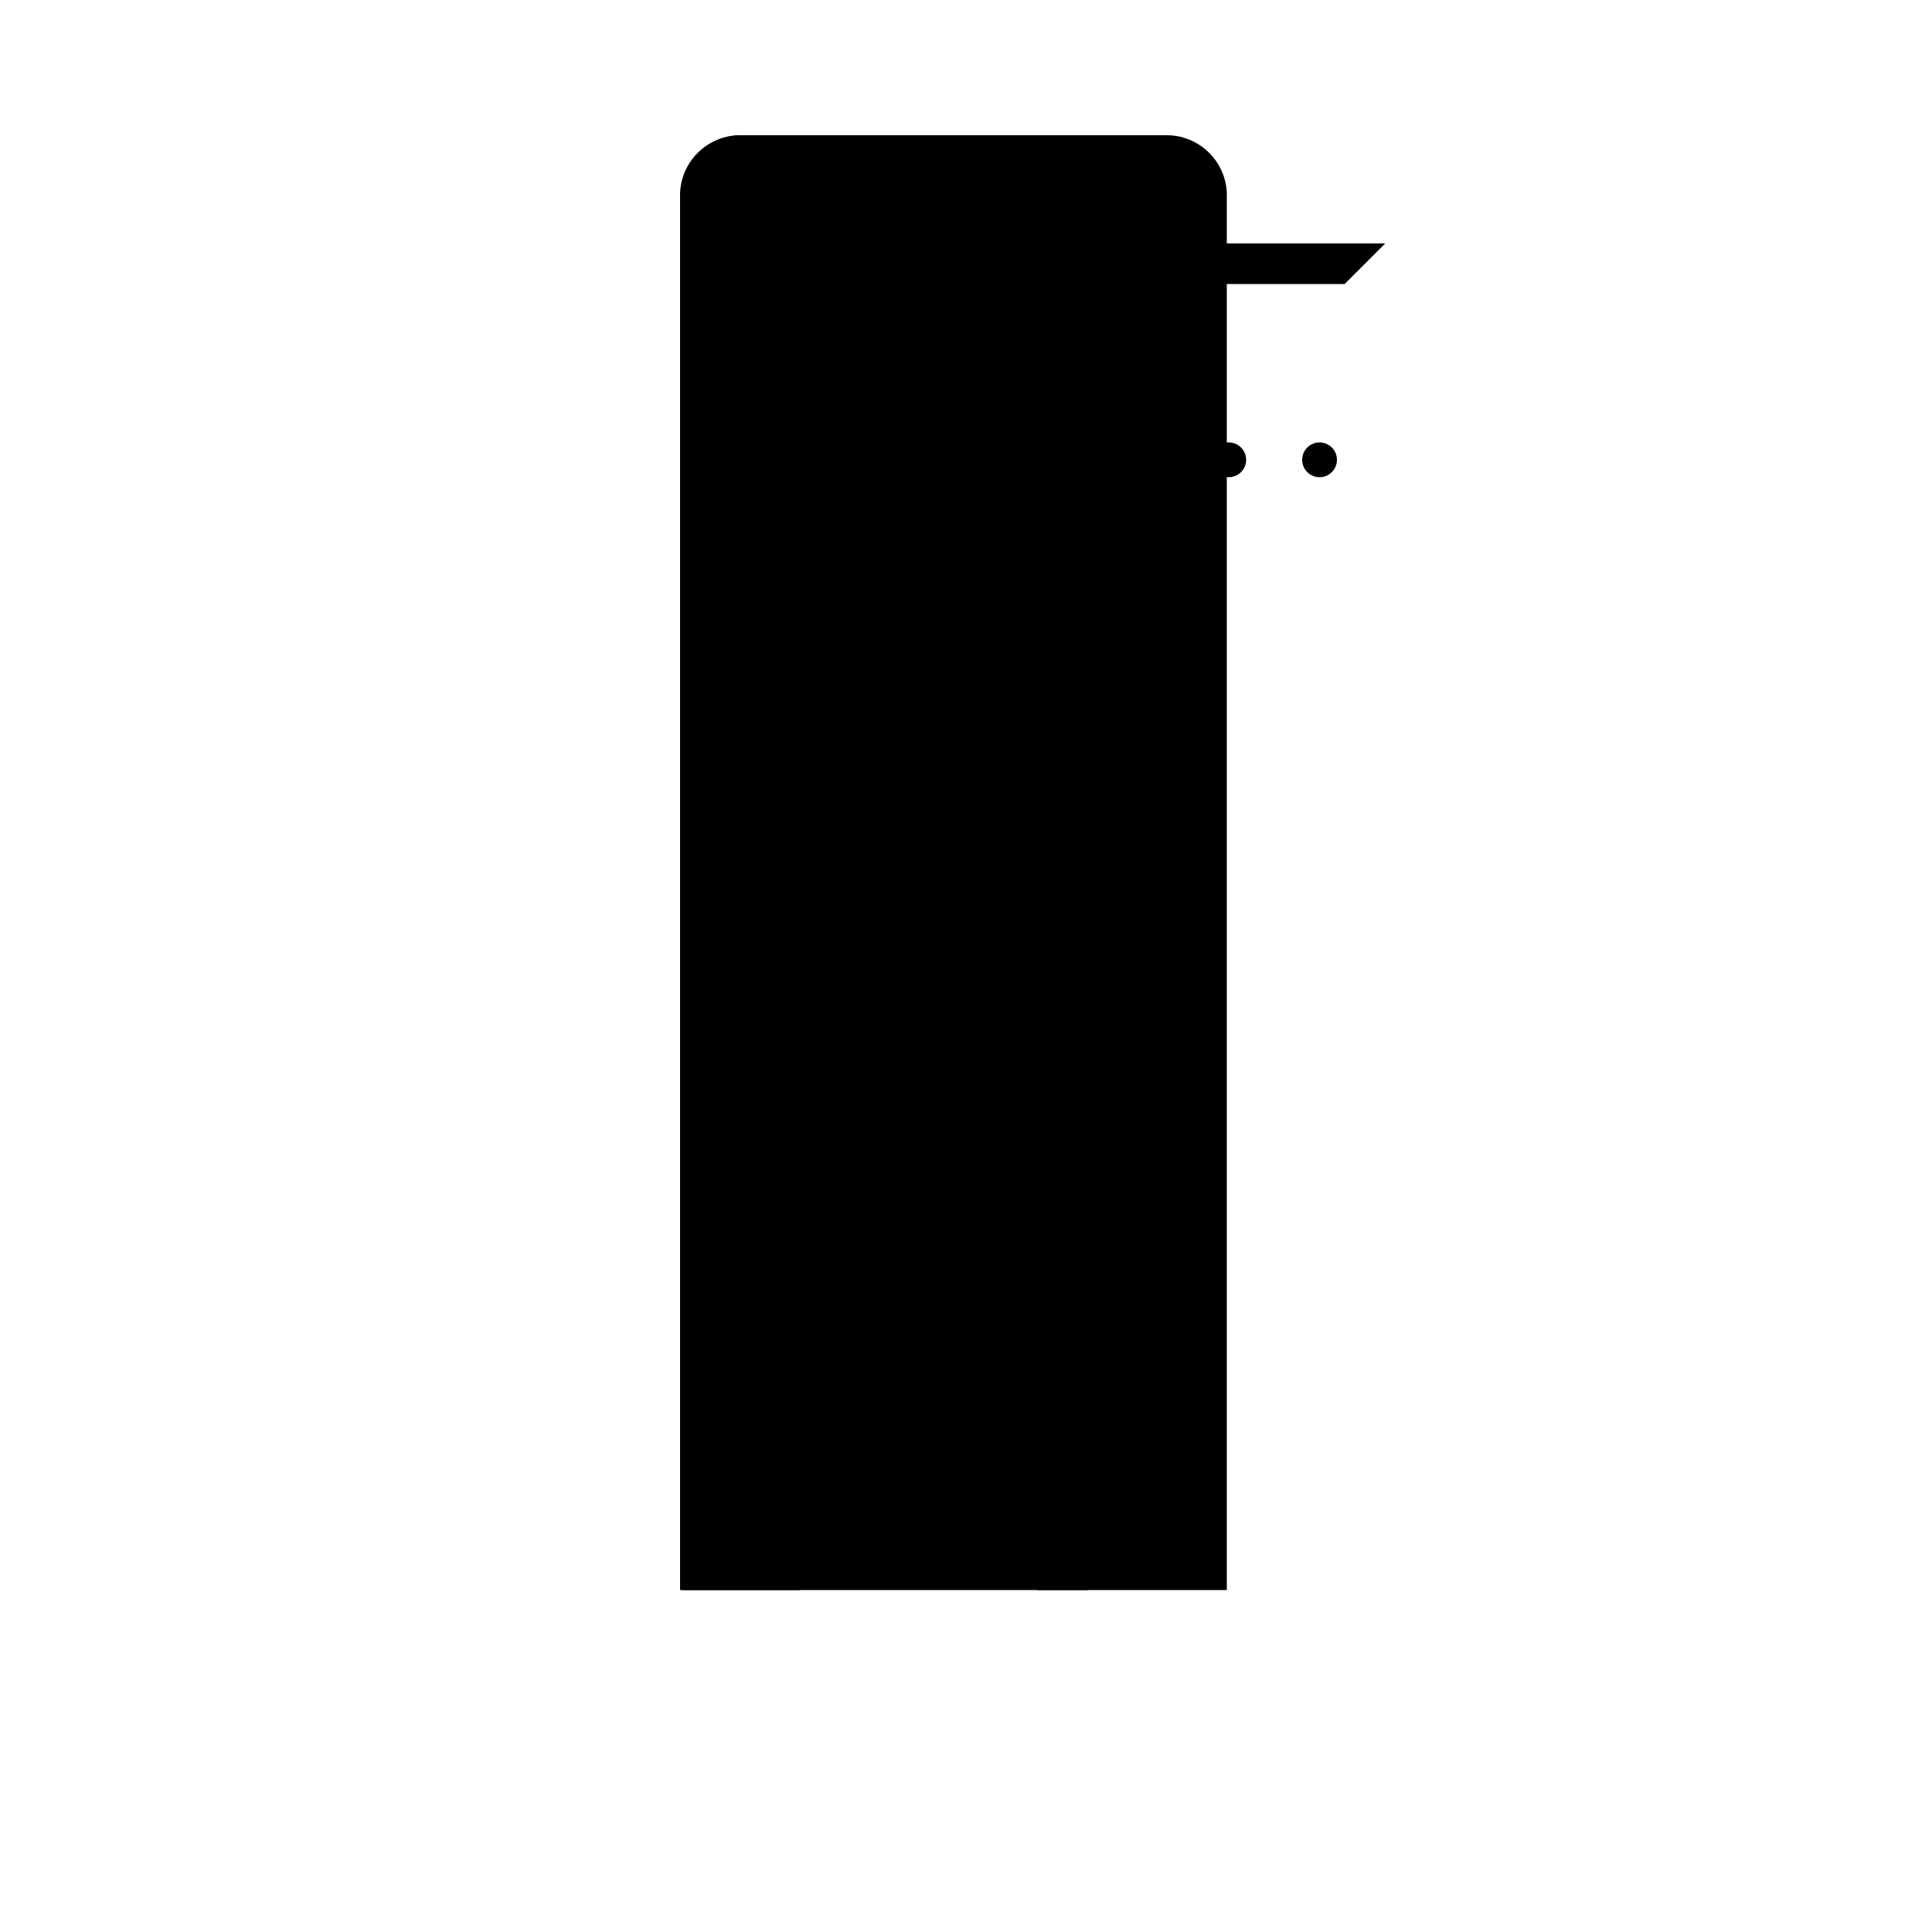 <svg version="1.1" id="Layer_1" xmlns="http://www.w3.org/2000/svg" xmlns:xlink="http://www.w3.org/1999/xlink" x="0px" y="0px"
	 viewBox="0 0 100 100" style="enable-background:new 0 0 100 100;" xml:space="preserve">
<svg y="6">
	<path class="st0" d="M63.5,76.2V4.1c0-1.7-1.4-3.1-3.1-3.1h-22c-1.7,0-3.1,1.4-3.1,3.1v72.2H63.5z"/>
	<path class="st1" d="M35.2,76.2V4.1c0-1.7,1.4-3.1,3.1-3.1l0,0c1.7,0,3.1,1.4,3.1,3.1v72.2H35.2z"/>
	<rect x="44.3" y="8.7" class="st2" width="17.2" height="14.1"/>
	<rect x="45" y="9.5" class="st3" width="15.6" height="13.3"/>
	<rect x="45" y="9.5" class="st4" width="10.1" height="13.3"/>
	<g>
		<polygon class="st5" points="71.7,6.6 43.7,6.6 43.7,8.7 69.6,8.7 		"/>
	</g>
	<line class="st6" x1="44.5" y1="23" x2="68.5" y2="23"/>
	<line class="st7" x1="63.6" y1="23.1" x2="63.6" y2="17.8"/>
	<circle class="st5" cx="63.6" cy="17.8" r="0.9"/>
	<line class="st7" x1="68.3" y1="23.1" x2="68.3" y2="17.8"/>
	<circle class="st5" cx="68.3" cy="17.8" r="0.9"/>
	<line class="st7" x1="57.3" y1="23.1" x2="57.3" y2="17.8"/>
	<circle class="st5" cx="57.3" cy="17.8" r="0.9"/>
	<line class="st7" x1="49.4" y1="23.1" x2="49.4" y2="17.8"/>
	<circle class="st5" cx="49.4" cy="17.8" r="0.9"/>
	<line class="st7" x1="44.6" y1="23.1" x2="44.6" y2="17.8"/>
	<circle class="st5" cx="44.6" cy="17.8" r="0.9"/>
	<g>
		<path class="st3" d="M48.5,12.4c0.2,0.2,0.4,0.2,0.6,0.2c0.2,0,0.4-0.1,0.6-0.2l3-3h-2.2l-1.9,1.9C48.2,11.6,48.2,12.1,48.5,12.4z
			"/>
		<path class="st3" d="M51.3,12c0.1,0.1,0.3,0.2,0.4,0.2c0.1,0,0.3-0.1,0.4-0.2l2.5-2.5H53l-1.7,1.7C51.1,11.4,51.1,11.7,51.3,12z"
			/>
		<path class="st3" d="M50.5,12.2L48.8,14c-0.1,0.1-0.1,0.4,0,0.5c0.1,0.1,0.2,0.1,0.3,0.1c0.1,0,0.2,0,0.3-0.1l1.8-1.8
			c0.1-0.1,0.1-0.4,0-0.5C50.9,12.1,50.7,12.1,50.5,12.2z"/>
	</g>
	<g>
		<path class="st4" d="M57.9,18.8c-0.2,0.2-0.2,0.6,0,0.8c0.1,0.1,0.3,0.2,0.4,0.2c0.1,0,0.3-0.1,0.4-0.2l2-2V16c0,0,0,0,0,0
			L57.9,18.8z"/>
		<path class="st4" d="M59.9,18.7c-0.2,0.2-0.2,0.4,0,0.6c0.1,0.1,0.2,0.1,0.3,0.1c0.1,0,0.2,0,0.3-0.1l0.2-0.2v-1.1L59.9,18.7z"/>
		<path class="st4" d="M59.4,19.4l-1.3,1.3c-0.1,0.1-0.1,0.3,0,0.4c0.1,0.1,0.1,0.1,0.2,0.1s0.1,0,0.2-0.1l1.3-1.3
			c0.1-0.1,0.1-0.3,0-0.4C59.6,19.3,59.5,19.3,59.4,19.4z"/>
	</g>
	<line class="st7" x1="68.3" y1="17.8" x2="44.6" y2="17.8"/>
	<g>
		<g>
			<g>
				<path class="st3" d="M43.7,30.2c0,1.2,1,2.1,2.1,2.1c1.2,0,2.1-1,2.1-2.1v-0.7h-4.3V30.2z"/>
				<path class="st4" d="M45.8,25.4c-1.2,0-2.1,1-2.1,2.1v2H48v-2C48,26.4,47,25.4,45.8,25.4z"/>
			</g>
			<path class="st5" d="M45.8,25.4c-0.2,0-0.4,0-0.6,0.1c0.9,0.3,1.6,1.1,1.6,2.1v2.7c0,1-0.7,1.8-1.6,2.1c0.2,0.1,0.4,0.1,0.6,0.1
				c1.2,0,2.1-1,2.1-2.1v-2.7C48,26.4,47,25.4,45.8,25.4z"/>
		</g>
		<g>
			<g>
				<path class="st0" d="M43.7,40c0,1.2,1,2.1,2.1,2.1c1.2,0,2.1-1,2.1-2.1v-0.7h-4.3V40z"/>
				<path class="st1" d="M45.8,35.2c-1.2,0-2.1,1-2.1,2.1v2H48v-2C48,36.2,47,35.2,45.8,35.2z"/>
			</g>
			<path class="st5" d="M45.8,35.2c-0.2,0-0.4,0-0.6,0.1c0.9,0.3,1.6,1.1,1.6,2.1V40c0,1-0.7,1.8-1.6,2.1c0.2,0.1,0.4,0.1,0.6,0.1
				c1.2,0,2.1-1,2.1-2.1v-2.7C48,36.2,47,35.2,45.8,35.2z"/>
		</g>
		<g>
			<g>
				<path class="st3" d="M43.7,49.8c0,1.2,1,2.1,2.1,2.1c1.2,0,2.1-1,2.1-2.1v-0.7h-4.3V49.8z"/>
				<path class="st4" d="M45.8,45c-1.2,0-2.1,1-2.1,2.1v2H48v-2C48,46,47,45,45.8,45z"/>
			</g>
			<path class="st5" d="M45.8,45c-0.2,0-0.4,0-0.6,0.1c0.9,0.3,1.6,1.1,1.6,2.1v2.7c0,1-0.7,1.8-1.6,2.1c0.2,0.1,0.4,0.1,0.6,0.1
				c1.2,0,2.1-1,2.1-2.1v-2.7C48,46,47,45,45.8,45z"/>
		</g>
		<g>
			<g>
				<path class="st3" d="M43.7,59.6c0,1.2,1,2.1,2.1,2.1c1.2,0,2.1-1,2.1-2.1v-0.7h-4.3V59.6z"/>
				<path class="st4" d="M45.8,54.8c-1.2,0-2.1,1-2.1,2.1v2H48v-2C48,55.8,47,54.8,45.8,54.8z"/>
			</g>
			<path class="st5" d="M45.8,54.8c-0.2,0-0.4,0-0.6,0.1c0.9,0.3,1.6,1.1,1.6,2.1v2.7c0,1-0.7,1.8-1.6,2.1c0.2,0.1,0.4,0.1,0.6,0.1
				c1.2,0,2.1-1,2.1-2.1V57C48,55.8,47,54.8,45.8,54.8z"/>
		</g>
	</g>
	<g>
		<g>
			<g>
				<path class="st0" d="M50.7,30.2c0,1.2,1,2.1,2.1,2.1c1.2,0,2.1-1,2.1-2.1v-0.7h-4.3V30.2z"/>
				<path class="st1" d="M52.8,25.4c-1.2,0-2.1,1-2.1,2.1v2H55v-2C55,26.4,54,25.4,52.8,25.4z"/>
			</g>
			<path class="st5" d="M52.8,25.4c-0.2,0-0.4,0-0.6,0.1c0.9,0.3,1.6,1.1,1.6,2.1v2.7c0,1-0.7,1.8-1.6,2.1c0.2,0.1,0.4,0.1,0.6,0.1
				c1.2,0,2.1-1,2.1-2.1v-2.7C55,26.4,54,25.4,52.8,25.4z"/>
		</g>
		<g>
			<g>
				<path class="st3" d="M50.7,40c0,1.2,1,2.1,2.1,2.1c1.2,0,2.1-1,2.1-2.1v-0.7h-4.3V40z"/>
				<path class="st4" d="M52.8,35.2c-1.2,0-2.1,1-2.1,2.1v2H55v-2C55,36.2,54,35.2,52.8,35.2z"/>
			</g>
			<path class="st5" d="M52.8,35.2c-0.2,0-0.4,0-0.6,0.1c0.9,0.3,1.6,1.1,1.6,2.1V40c0,1-0.7,1.8-1.6,2.1c0.2,0.1,0.4,0.1,0.6,0.1
				c1.2,0,2.1-1,2.1-2.1v-2.7C55,36.2,54,35.2,52.8,35.2z"/>
		</g>
		<g>
			<g>
				<path class="st3" d="M50.7,49.8c0,1.2,1,2.1,2.1,2.1c1.2,0,2.1-1,2.1-2.1v-0.7h-4.3V49.8z"/>
				<path class="st4" d="M52.8,45c-1.2,0-2.1,1-2.1,2.1v2H55v-2C55,46,54,45,52.8,45z"/>
			</g>
			<path class="st5" d="M52.8,45c-0.2,0-0.4,0-0.6,0.1c0.9,0.3,1.6,1.1,1.6,2.1v2.7c0,1-0.7,1.8-1.6,2.1c0.2,0.1,0.4,0.1,0.6,0.1
				c1.2,0,2.1-1,2.1-2.1v-2.7C55,46,54,45,52.8,45z"/>
		</g>
		<g>
			<g>
				<path class="st0" d="M50.7,59.6c0,1.2,1,2.1,2.1,2.1c1.2,0,2.1-1,2.1-2.1v-0.7h-4.3V59.6z"/>
				<path class="st1" d="M52.8,54.8c-1.2,0-2.1,1-2.1,2.1v2H55v-2C55,55.8,54,54.8,52.8,54.8z"/>
			</g>
			<path class="st5" d="M52.8,54.8c-0.2,0-0.4,0-0.6,0.1c0.9,0.3,1.6,1.1,1.6,2.1v2.7c0,1-0.7,1.8-1.6,2.1c0.2,0.1,0.4,0.1,0.6,0.1
				c1.2,0,2.1-1,2.1-2.1V57C55,55.8,54,54.8,52.8,54.8z"/>
		</g>
	</g>
	<g>
		<g>
			<g>
				<path class="st3" d="M57.7,30.2c0,1.2,1,2.1,2.1,2.1c1.2,0,2.1-1,2.1-2.1v-0.7h-4.3V30.2z"/>
				<path class="st4" d="M59.8,25.4c-1.2,0-2.1,1-2.1,2.1v2H62v-2C62,26.4,61,25.4,59.8,25.4z"/>
			</g>
			<path class="st5" d="M59.8,25.4c-0.2,0-0.4,0-0.6,0.1c0.9,0.3,1.6,1.1,1.6,2.1v2.7c0,1-0.7,1.8-1.6,2.1c0.2,0.1,0.4,0.1,0.6,0.1
				c1.2,0,2.1-1,2.1-2.1v-2.7C62,26.4,61,25.4,59.8,25.4z"/>
		</g>
		<g>
			<g>
				<path class="st0" d="M57.7,40c0,1.2,1,2.1,2.1,2.1c1.2,0,2.1-1,2.1-2.1v-0.7h-4.3V40z"/>
				<path class="st1" d="M59.8,35.2c-1.2,0-2.1,1-2.1,2.1v2H62v-2C62,36.2,61,35.2,59.8,35.2z"/>
			</g>
			<path class="st5" d="M59.8,35.2c-0.2,0-0.4,0-0.6,0.1c0.9,0.3,1.6,1.1,1.6,2.1V40c0,1-0.7,1.8-1.6,2.1c0.2,0.1,0.4,0.1,0.6,0.1
				c1.2,0,2.1-1,2.1-2.1v-2.7C62,36.2,61,35.2,59.8,35.2z"/>
		</g>
		<g>
			<g>
				<path class="st0" d="M57.7,49.8c0,1.2,1,2.1,2.1,2.1c1.2,0,2.1-1,2.1-2.1v-0.7h-4.3V49.8z"/>
				<path class="st1" d="M59.8,45c-1.2,0-2.1,1-2.1,2.1v2H62v-2C62,46,61,45,59.8,45z"/>
			</g>
			<path class="st5" d="M59.8,45c-0.2,0-0.4,0-0.6,0.1c0.9,0.3,1.6,1.1,1.6,2.1v2.7c0,1-0.7,1.8-1.6,2.1c0.2,0.1,0.4,0.1,0.6,0.1
				c1.2,0,2.1-1,2.1-2.1v-2.7C62,46,61,45,59.8,45z"/>
		</g>
		<g>
			<g>
				<path class="st3" d="M57.7,59.6c0,1.2,1,2.1,2.1,2.1c1.2,0,2.1-1,2.1-2.1v-0.7h-4.3V59.6z"/>
				<path class="st4" d="M59.8,54.8c-1.2,0-2.1,1-2.1,2.1v2H62v-2C62,55.8,61,54.8,59.8,54.8z"/>
			</g>
			<path class="st5" d="M59.8,54.8c-0.2,0-0.4,0-0.6,0.1c0.9,0.3,1.6,1.1,1.6,2.1v2.7c0,1-0.7,1.8-1.6,2.1c0.2,0.1,0.4,0.1,0.6,0.1
				c1.2,0,2.1-1,2.1-2.1V57C62,55.8,61,54.8,59.8,54.8z"/>
		</g>
	</g>
	<g>
		<polygon class="st5" points="46.3,67.1 59.7,67.1 58.1,65 47.1,65 		"/>
	</g>
	<g>
		<path class="st3" d="M47.4,76.2v-6.1c0-1.1,0.9-2,2-2h4.8c1.1,0,2,0.9,2,2v6.1H47.4z"/>
		<g>
			<path class="st5" d="M55.9,68.1h-1.6c1.1,0,2,0.9,2,2v6.1h1.6v-6.1C57.9,69,57,68.1,55.9,68.1z"/>
		</g>
		<path class="st4" d="M49.5,68.1c-1.1,0-2,0.9-2,2v6.1h2.8v-8.2H49.5z"/>
		<path class="st4" d="M56.3,70.1c0-1.1-0.9-2-2-2h-0.6v8.2h2.6V70.1z"/>
		<rect x="47.4" y="75.6" class="st8" width="11.2" height="0.6"/>
	</g>
	<g>
		<path class="st3" d="M48.8,72.9c0.1-0.1,0.1-0.2,0.1-0.3c0-0.1,0-0.2-0.1-0.3L47.4,71v1l0.9,0.9C48.5,73.1,48.7,73.1,48.8,72.9z"
			/>
		<path class="st3" d="M48.6,71.6c0.1-0.1,0.1-0.1,0.1-0.2c0-0.1,0-0.1-0.1-0.2l-1.2-1.2v0.7l0.8,0.8C48.3,71.7,48.5,71.7,48.6,71.6
			z"/>
		<path class="st3" d="M48.8,72l0.8,0.8c0.1,0.1,0.2,0.1,0.2,0c0,0,0-0.1,0-0.1c0,0,0-0.1,0-0.1L49,71.8c-0.1-0.1-0.2-0.1-0.2,0
			C48.7,71.8,48.7,71.9,48.8,72z"/>
	</g>
	<g>
		<path class="st3" d="M54.9,72.6c-0.1,0.1-0.1,0.2-0.1,0.3c0,0.1,0,0.2,0.1,0.3l1.4,1.4v-1l-0.9-0.9C55.3,72.4,55.1,72.4,54.9,72.6
			z"/>
		<path class="st3" d="M55.2,73.9c-0.1,0.1-0.1,0.1-0.1,0.2c0,0.1,0,0.1,0.1,0.2l1.2,1.2v-0.7l-0.8-0.8
			C55.4,73.8,55.3,73.8,55.2,73.9z"/>
		<path class="st3" d="M55,73.5l-0.8-0.8c-0.1-0.1-0.2-0.1-0.2,0c0,0,0,0.1,0,0.1c0,0,0,0.1,0,0.1l0.8,0.8c0.1,0.1,0.2,0.1,0.2,0
			C55.1,73.7,55.1,73.6,55,73.5z"/>
	</g>
</svg>
</svg>
